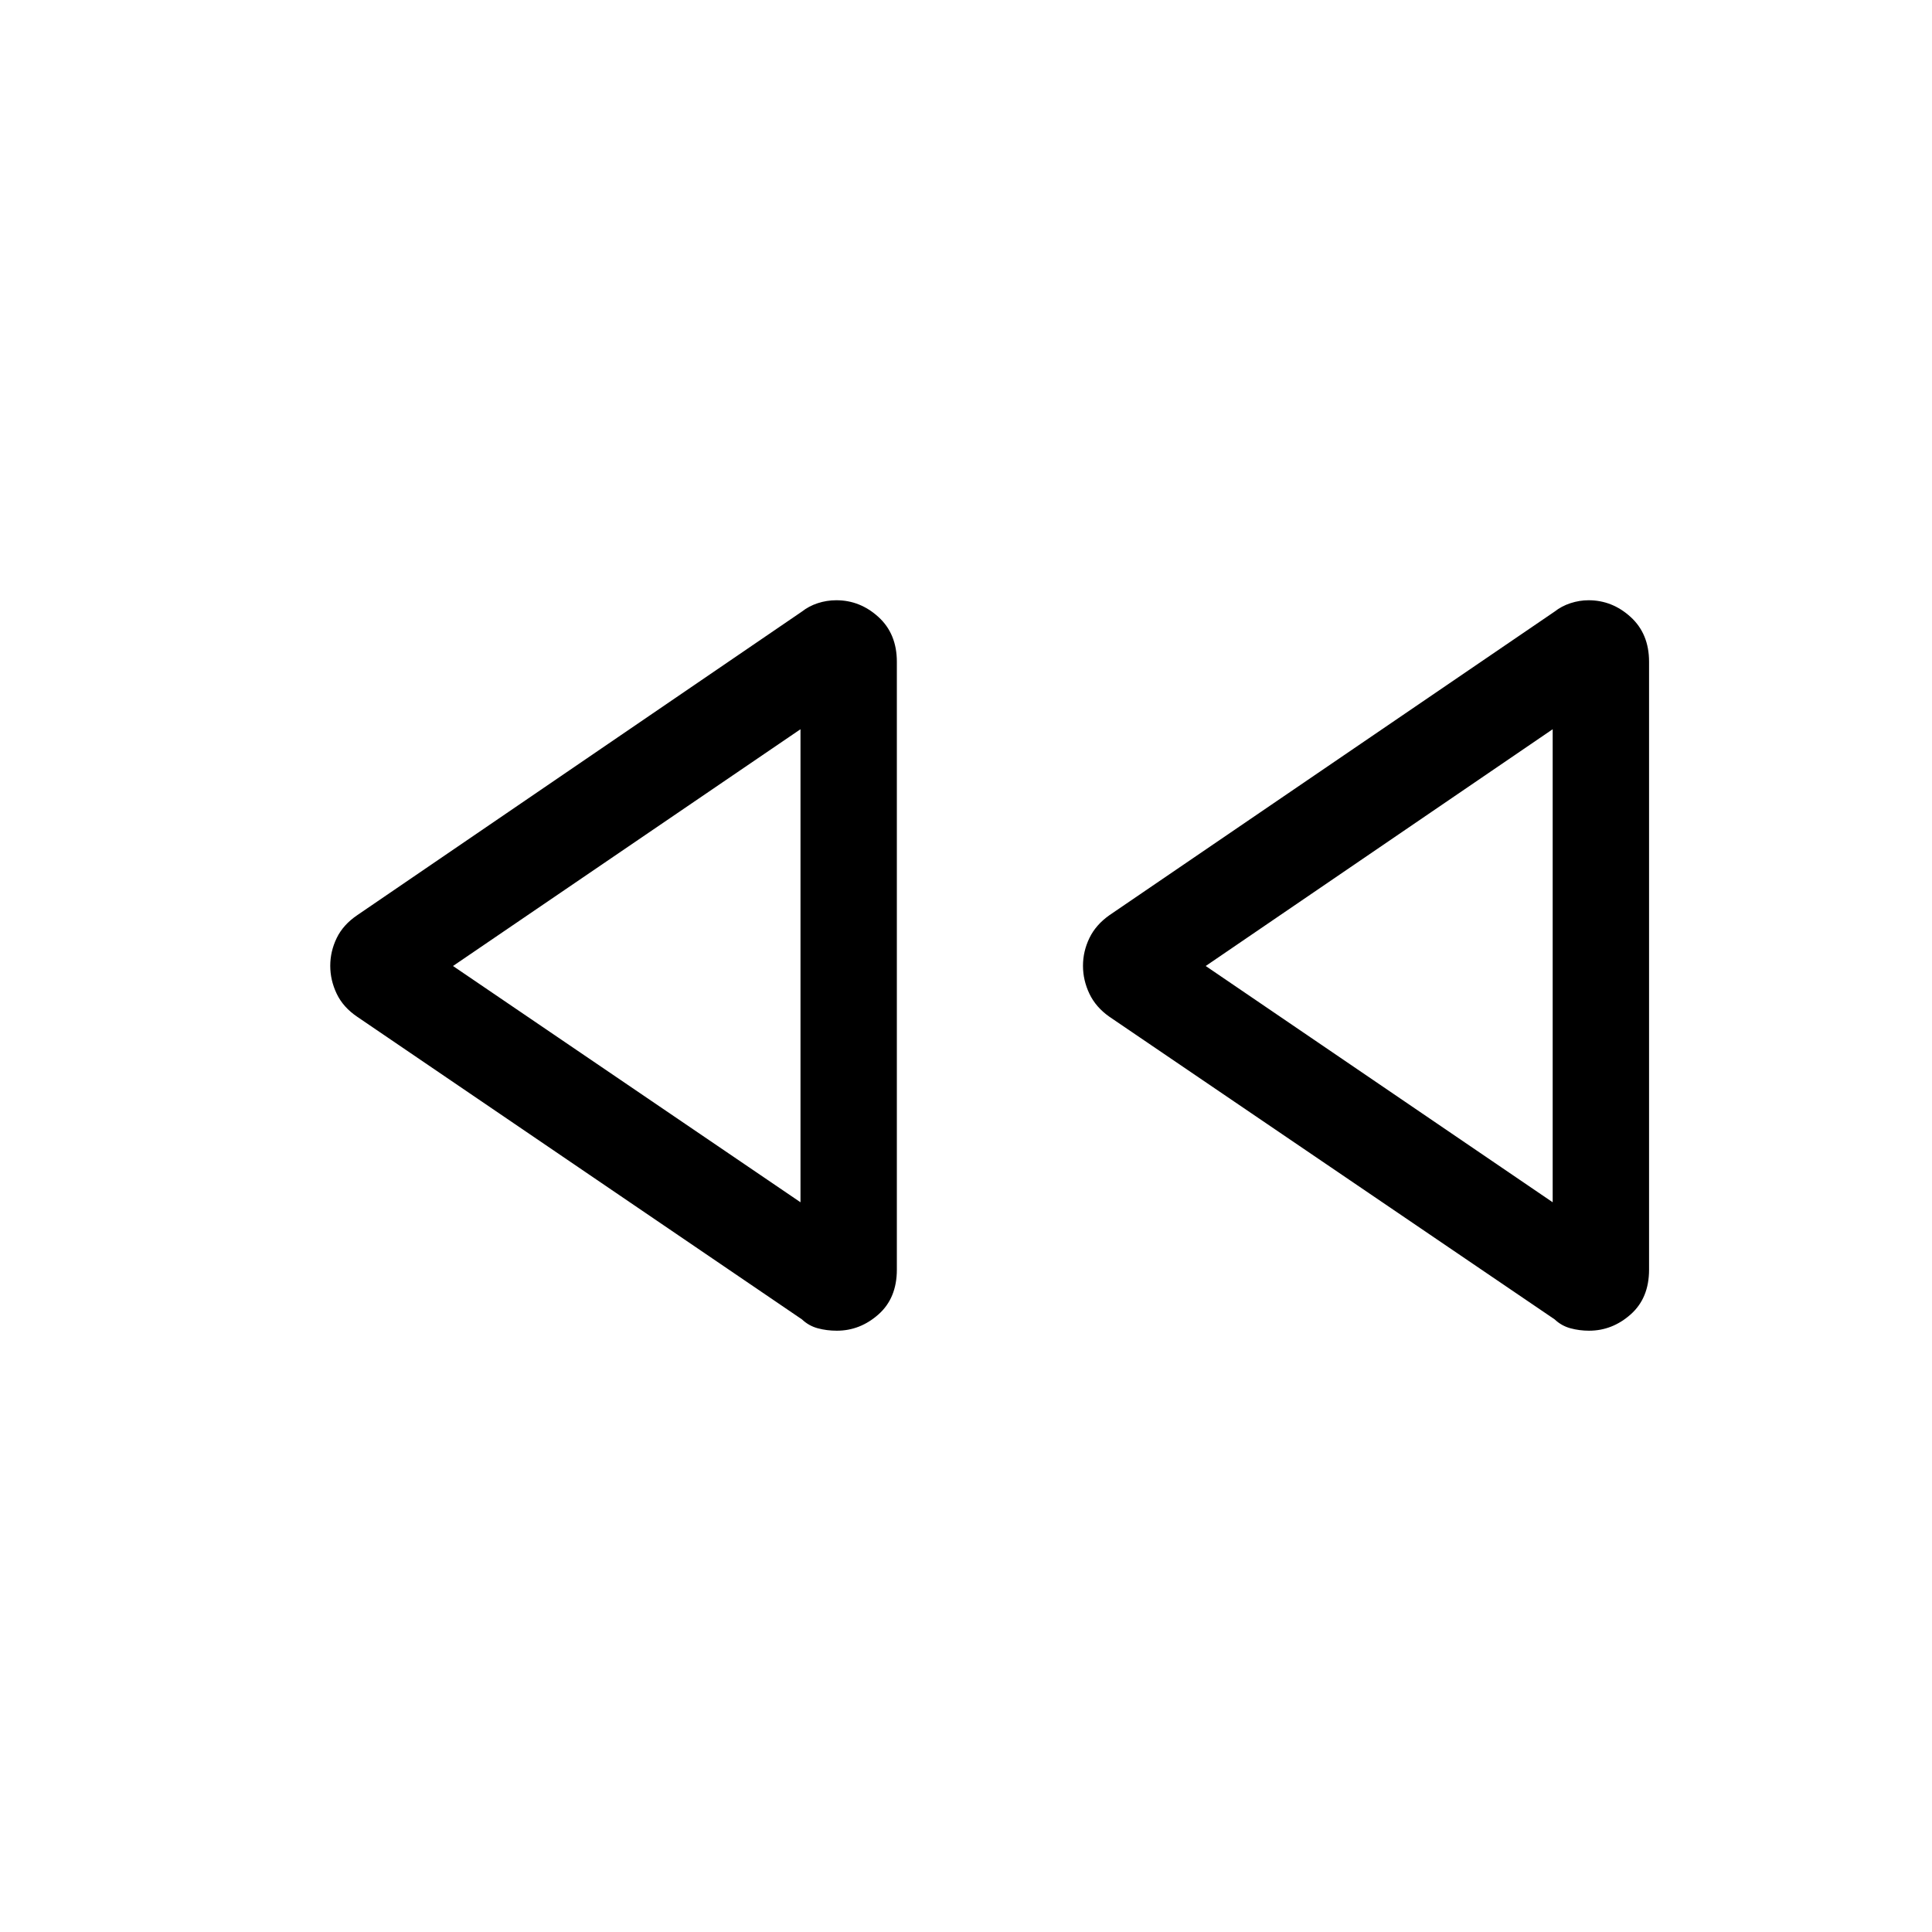 <svg xmlns="http://www.w3.org/2000/svg" height="40" viewBox="0 -960 960 960" width="40"><path d="M772.51-304.4 551.3-454.75q-6.79-4.76-9.98-11.47-3.19-6.71-3.19-13.88 0-7.17 3.19-13.78 3.19-6.61 9.98-11.39l221.21-150.86q3.42-2.7 7.87-4.16 4.45-1.45 8.96-1.45 11.8 0 20.93 8.33 9.14 8.34 9.14 22.25v302.04q0 14.14-9.14 22.24-9.13 8.1-20.69 8.1-4.75 0-9.2-1.2-4.45-1.19-7.87-4.42Zm-374.02 0L177.53-454.75q-7.04-4.76-10.23-11.47-3.2-6.71-3.2-13.88 0-7.17 3.2-13.78 3.19-6.61 10.23-11.39l220.96-150.86q3.42-2.7 7.87-4.16 4.45-1.45 9.21-1.45 11.8 0 20.94 8.33 9.13 8.34 9.13 22.25v302.04q0 14.14-9.13 22.24-9.14 8.1-20.7 8.1-5 0-9.45-1.2-4.45-1.19-7.87-4.42Zm-.73-175.6Zm373.76 0ZM397.76-362.6v-235.05L225.09-480l172.67 117.4Zm373.76 0v-235.05L599.11-480l172.41 117.4Z"/></svg>